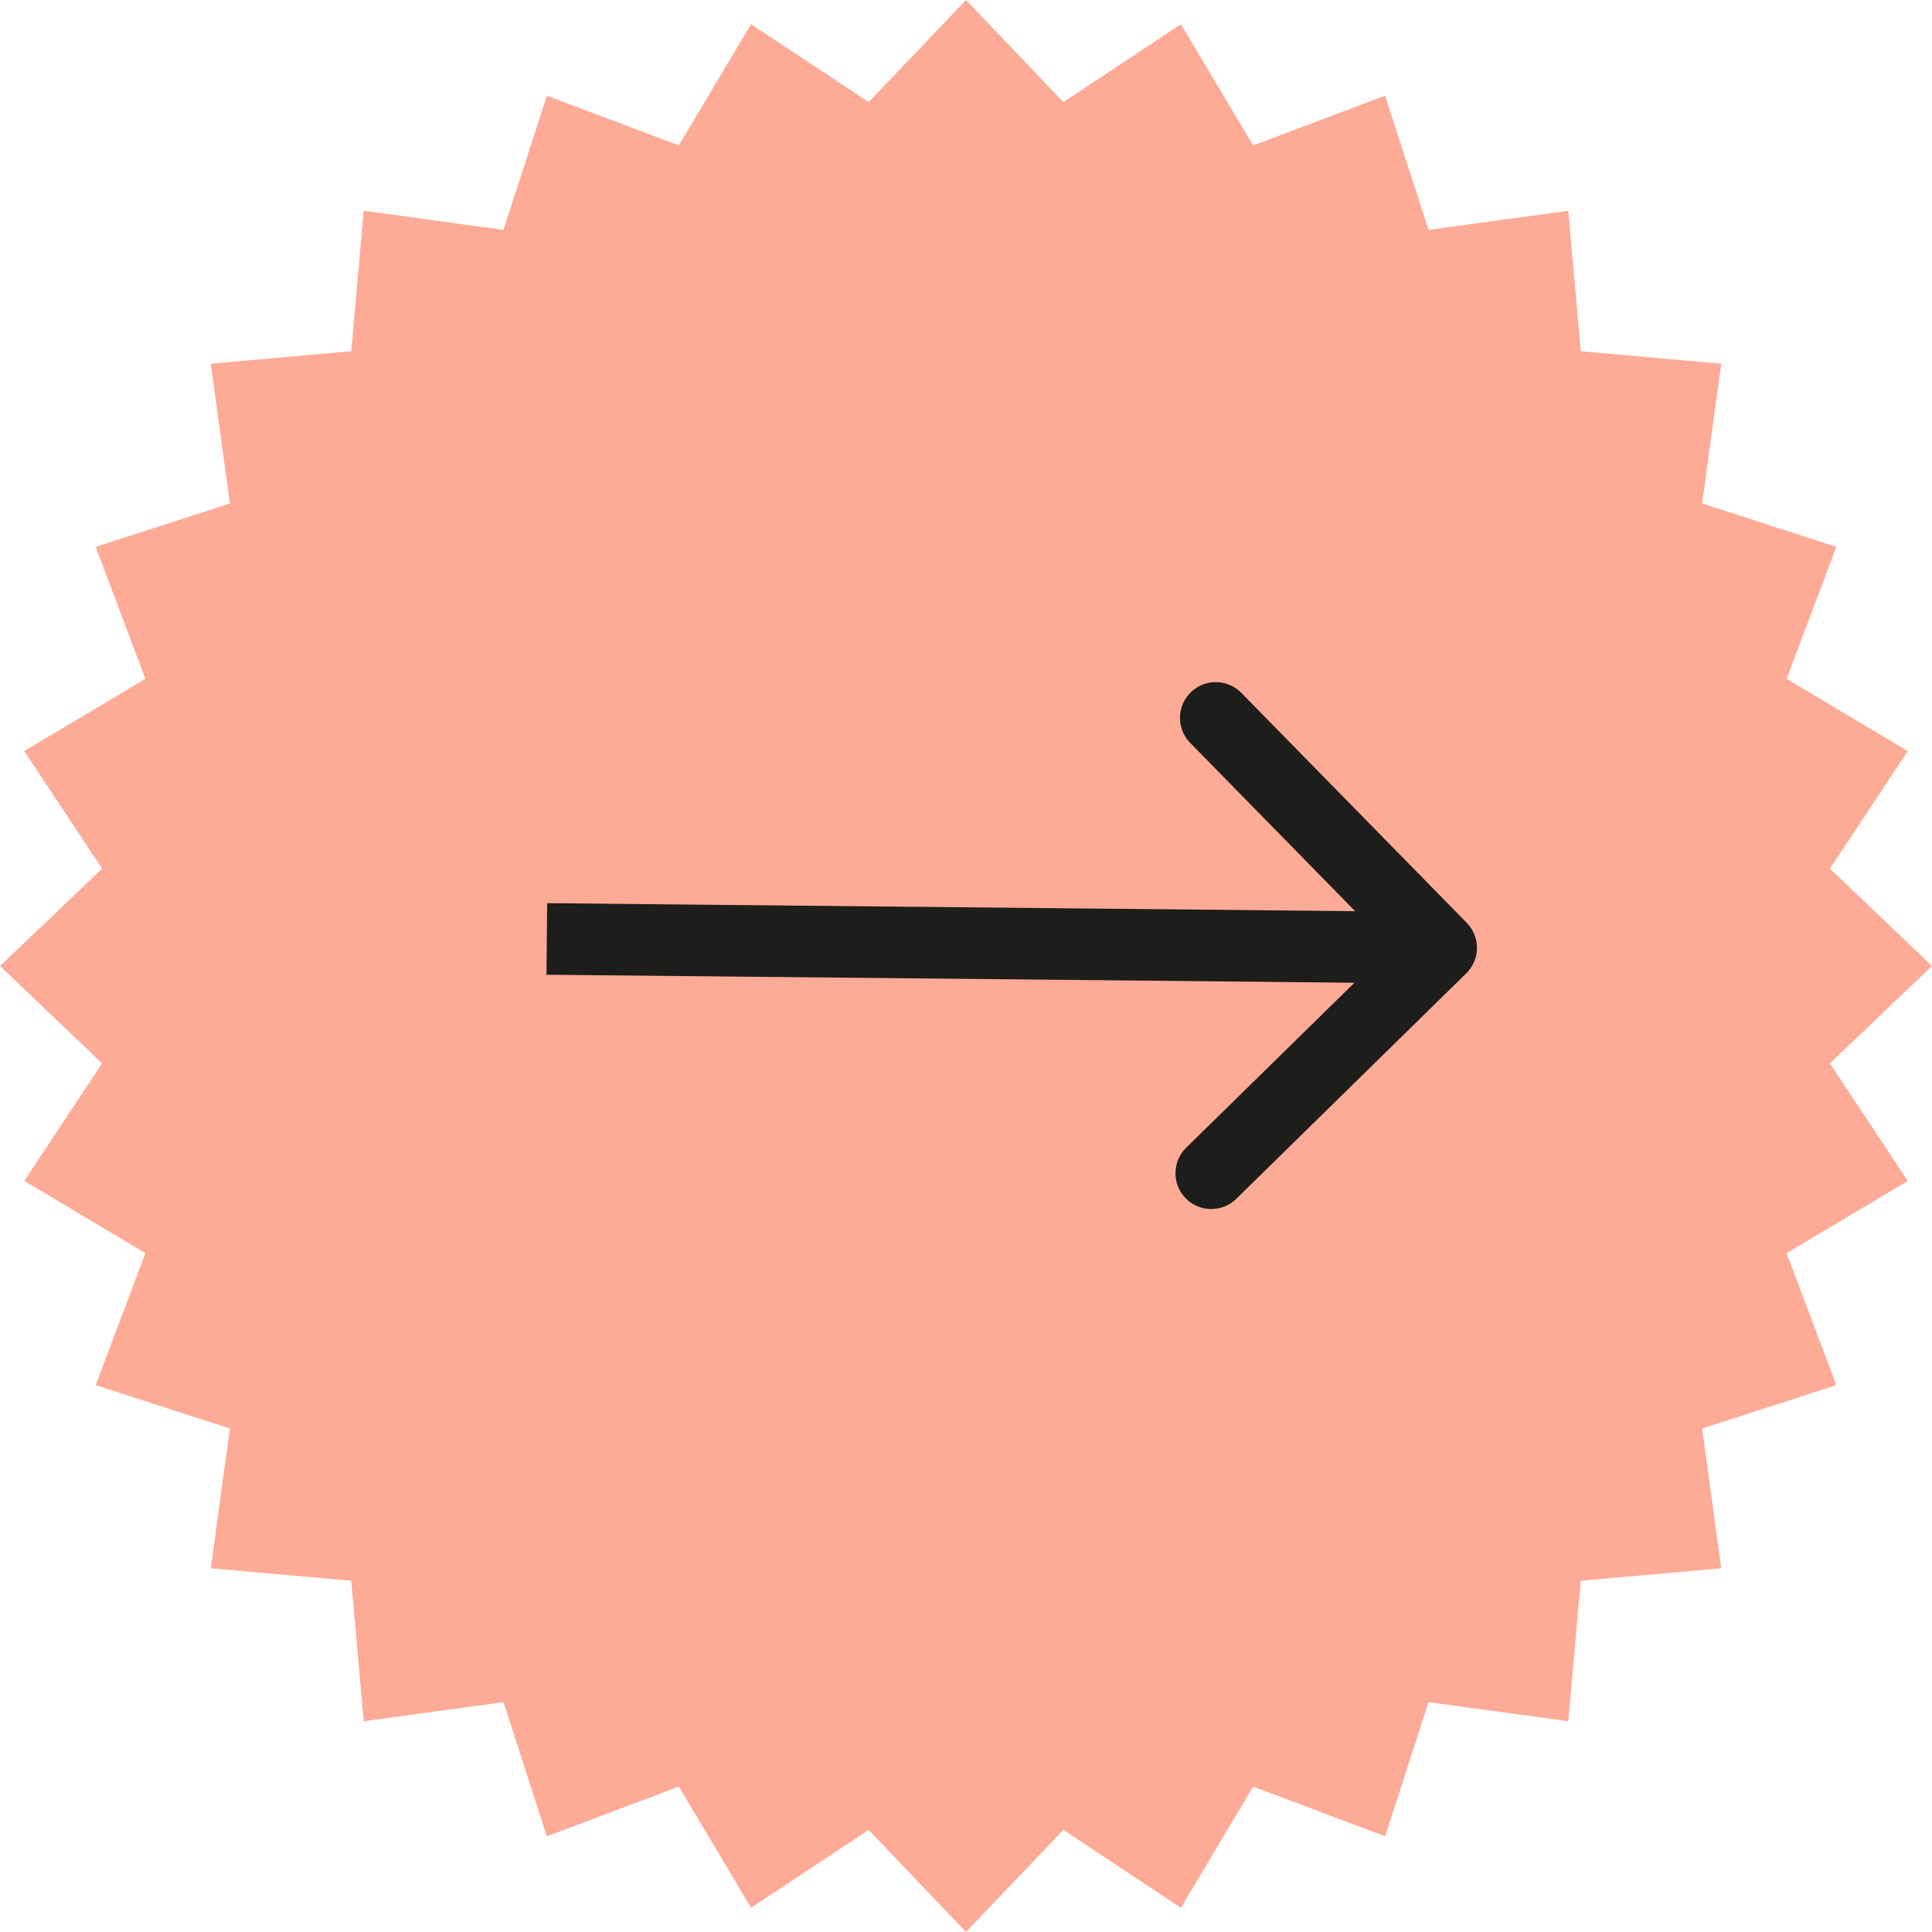 <svg width="54" height="54" viewBox="0 0 54 54" fill="none" xmlns="http://www.w3.org/2000/svg">
<path d="M-1.18021e-06 27L2.853 24.279L0.677 20.992L4.064 18.974L2.674 15.285L6.425 14.072L5.891 10.166L9.817 9.817L10.166 5.891L14.072 6.425L15.285 2.674L18.974 4.064L20.992 0.677L24.279 2.853L27 -1.18021e-06L29.721 2.853L33.008 0.677L35.026 4.064L38.715 2.674L39.928 6.425L43.834 5.891L44.183 9.817L48.109 10.166L47.575 14.072L51.326 15.285L49.936 18.974L53.323 20.992L51.147 24.279L54 27L51.147 29.721L53.323 33.008L49.936 35.026L51.326 38.715L47.575 39.928L48.109 43.834L44.183 44.183L43.834 48.109L39.928 47.575L38.715 51.326L35.026 49.936L33.008 53.323L29.721 51.147L27 54L24.279 51.147L20.992 53.323L18.974 49.936L15.285 51.326L14.072 47.575L10.166 48.109L9.817 44.183L5.891 43.834L6.425 39.928L2.674 38.715L4.064 35.026L0.677 33.008L2.853 29.721L-1.18021e-06 27Z" fill="#FDAB96"/>
<path d="M40.981 27.206C41.376 26.82 41.382 26.186 40.995 25.792L34.695 19.365C34.308 18.971 33.675 18.965 33.281 19.351C32.886 19.738 32.88 20.371 33.267 20.765L38.867 26.478L33.154 32.079C32.76 32.465 32.754 33.099 33.14 33.493C33.527 33.887 34.16 33.894 34.555 33.507L40.981 27.206ZM40.291 25.492L15.294 25.244L15.274 27.244L40.271 27.492L40.291 25.492Z" fill="#1D1D1B"/>
</svg>
